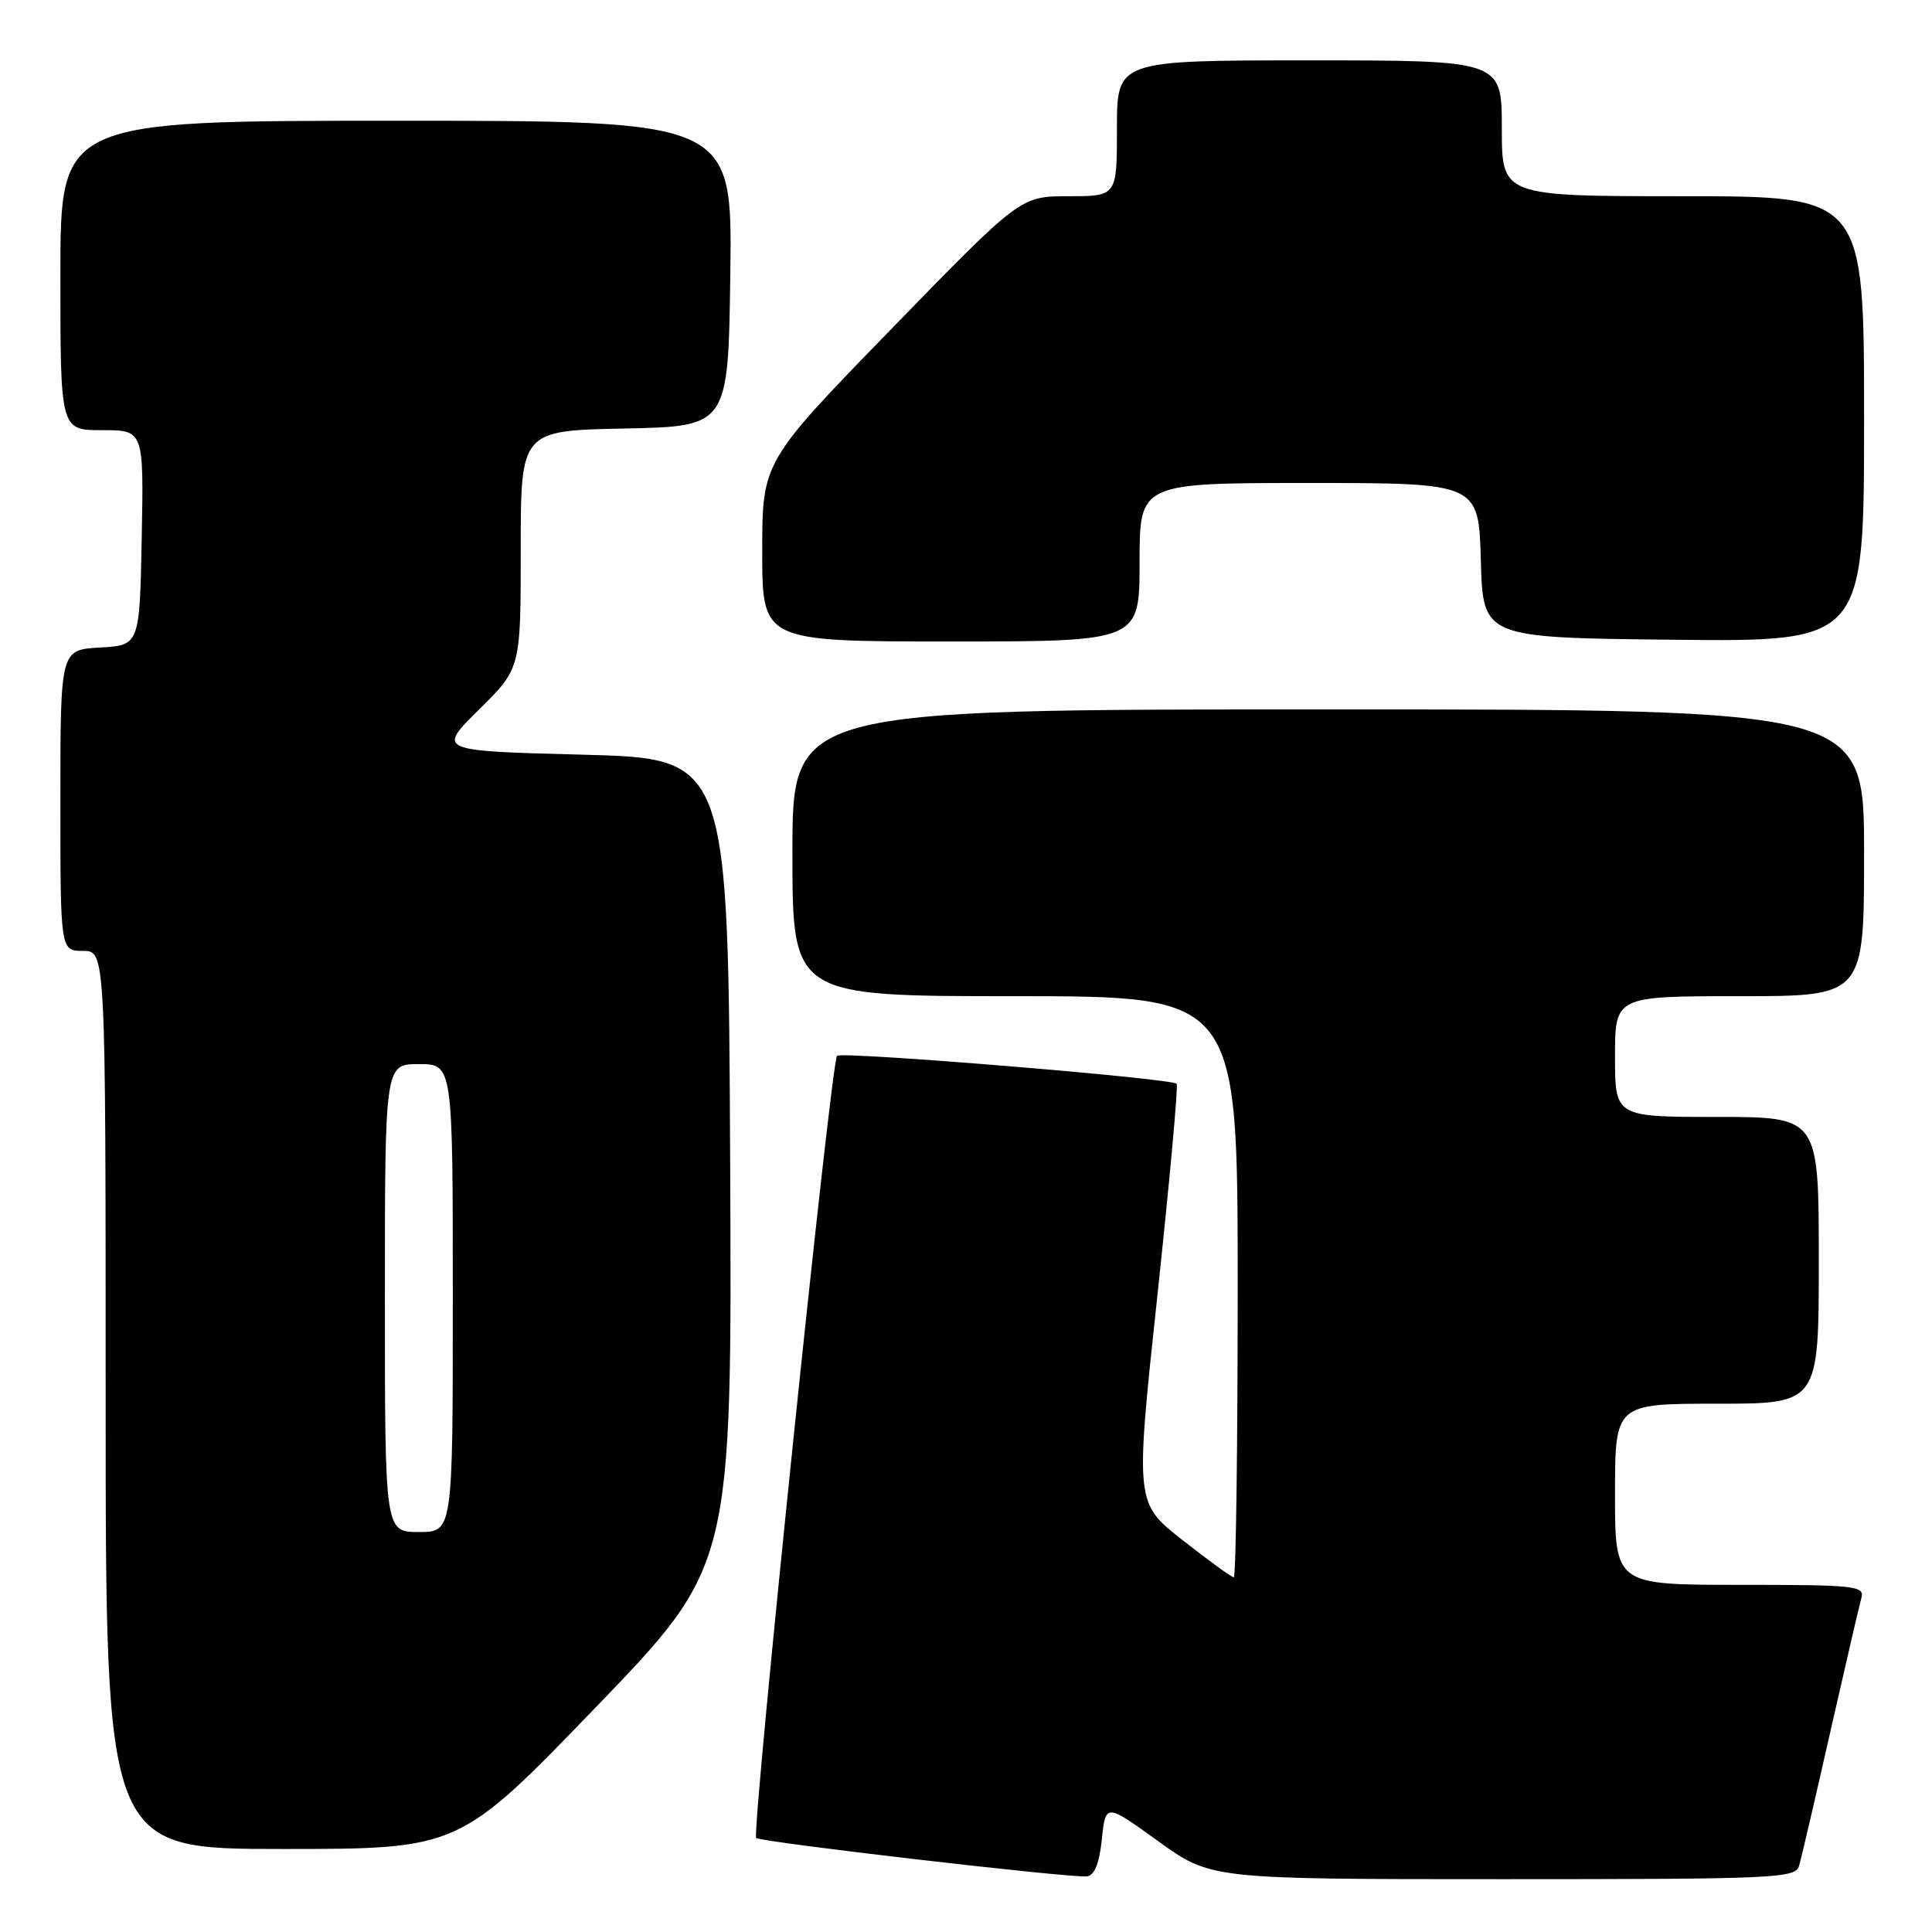 <?xml version="1.0" encoding="UTF-8" standalone="no"?>
<!DOCTYPE svg PUBLIC "-//W3C//DTD SVG 1.1//EN" "http://www.w3.org/Graphics/SVG/1.1/DTD/svg11.dtd" >
<svg xmlns="http://www.w3.org/2000/svg" xmlns:xlink="http://www.w3.org/1999/xlink" version="1.1" viewBox="0 0 256 256">
 <g >
 <path fill="currentColor"
d=" M 146.00 243.71 C 146.50 238.94 146.50 238.94 153.47 243.97 C 160.45 249.00 160.45 249.00 199.16 249.00 C 235.16 249.00 237.90 248.88 238.38 247.25 C 238.67 246.29 240.53 238.30 242.52 229.50 C 244.52 220.70 246.37 212.71 246.64 211.75 C 247.10 210.13 245.87 210.00 230.57 210.00 C 214.00 210.00 214.00 210.00 214.00 198.00 C 214.00 186.00 214.00 186.00 227.50 186.00 C 241.00 186.00 241.00 186.00 241.00 167.00 C 241.00 148.00 241.00 148.00 227.50 148.00 C 214.00 148.00 214.00 148.00 214.00 140.00 C 214.00 132.00 214.00 132.00 230.50 132.00 C 247.00 132.00 247.00 132.00 247.00 113.00 C 247.00 94.00 247.00 94.00 176.00 94.00 C 105.00 94.00 105.00 94.00 105.00 113.00 C 105.00 132.00 105.00 132.00 134.50 132.00 C 164.00 132.00 164.00 132.00 164.00 170.50 C 164.00 191.68 163.77 209.00 163.48 209.00 C 163.19 209.00 160.14 206.78 156.69 204.07 C 150.41 199.14 150.41 199.14 153.37 171.57 C 154.99 156.40 156.14 143.81 155.91 143.60 C 155.15 142.88 111.51 139.29 110.91 139.90 C 110.12 140.69 99.56 242.90 100.20 243.54 C 100.76 244.09 141.68 248.85 144.00 248.63 C 145.02 248.53 145.66 246.97 146.00 243.71 Z  M 78.92 226.25 C 97.00 207.50 97.00 207.50 96.75 154.00 C 96.50 100.50 96.50 100.50 77.21 100.00 C 57.93 99.50 57.93 99.50 63.46 94.03 C 69.00 88.57 69.00 88.57 69.00 72.81 C 69.00 57.06 69.00 57.06 82.75 56.78 C 96.50 56.50 96.50 56.50 96.77 36.25 C 97.04 16.00 97.04 16.00 52.52 16.00 C 8.00 16.00 8.00 16.00 8.00 36.50 C 8.00 57.00 8.00 57.00 13.53 57.00 C 19.05 57.00 19.05 57.00 18.78 71.25 C 18.50 85.50 18.50 85.50 13.25 85.80 C 8.00 86.10 8.00 86.10 8.00 106.05 C 8.00 126.00 8.00 126.00 11.00 126.00 C 14.00 126.00 14.00 126.00 14.00 185.50 C 14.00 245.00 14.00 245.00 37.42 245.00 C 60.83 245.00 60.83 245.00 78.92 226.25 Z  M 151.00 74.50 C 151.00 64.00 151.00 64.00 173.47 64.00 C 195.93 64.00 195.93 64.00 196.22 74.25 C 196.50 84.50 196.50 84.50 221.75 84.77 C 247.00 85.03 247.00 85.03 247.00 55.52 C 247.00 26.00 247.00 26.00 223.00 26.00 C 199.00 26.00 199.00 26.00 199.00 17.00 C 199.00 8.00 199.00 8.00 173.50 8.00 C 148.00 8.00 148.00 8.00 148.00 17.00 C 148.00 26.00 148.00 26.00 141.61 26.00 C 135.21 26.00 135.21 26.00 118.11 43.59 C 101.00 61.19 101.00 61.19 101.00 73.09 C 101.00 85.00 101.00 85.00 126.00 85.00 C 151.00 85.00 151.00 85.00 151.00 74.50 Z  M 51.00 172.00 C 51.00 141.00 51.00 141.00 55.50 141.00 C 60.00 141.00 60.00 141.00 60.00 172.00 C 60.00 203.00 60.00 203.00 55.50 203.00 C 51.00 203.00 51.00 203.00 51.00 172.00 Z "/>
</g>
</svg>